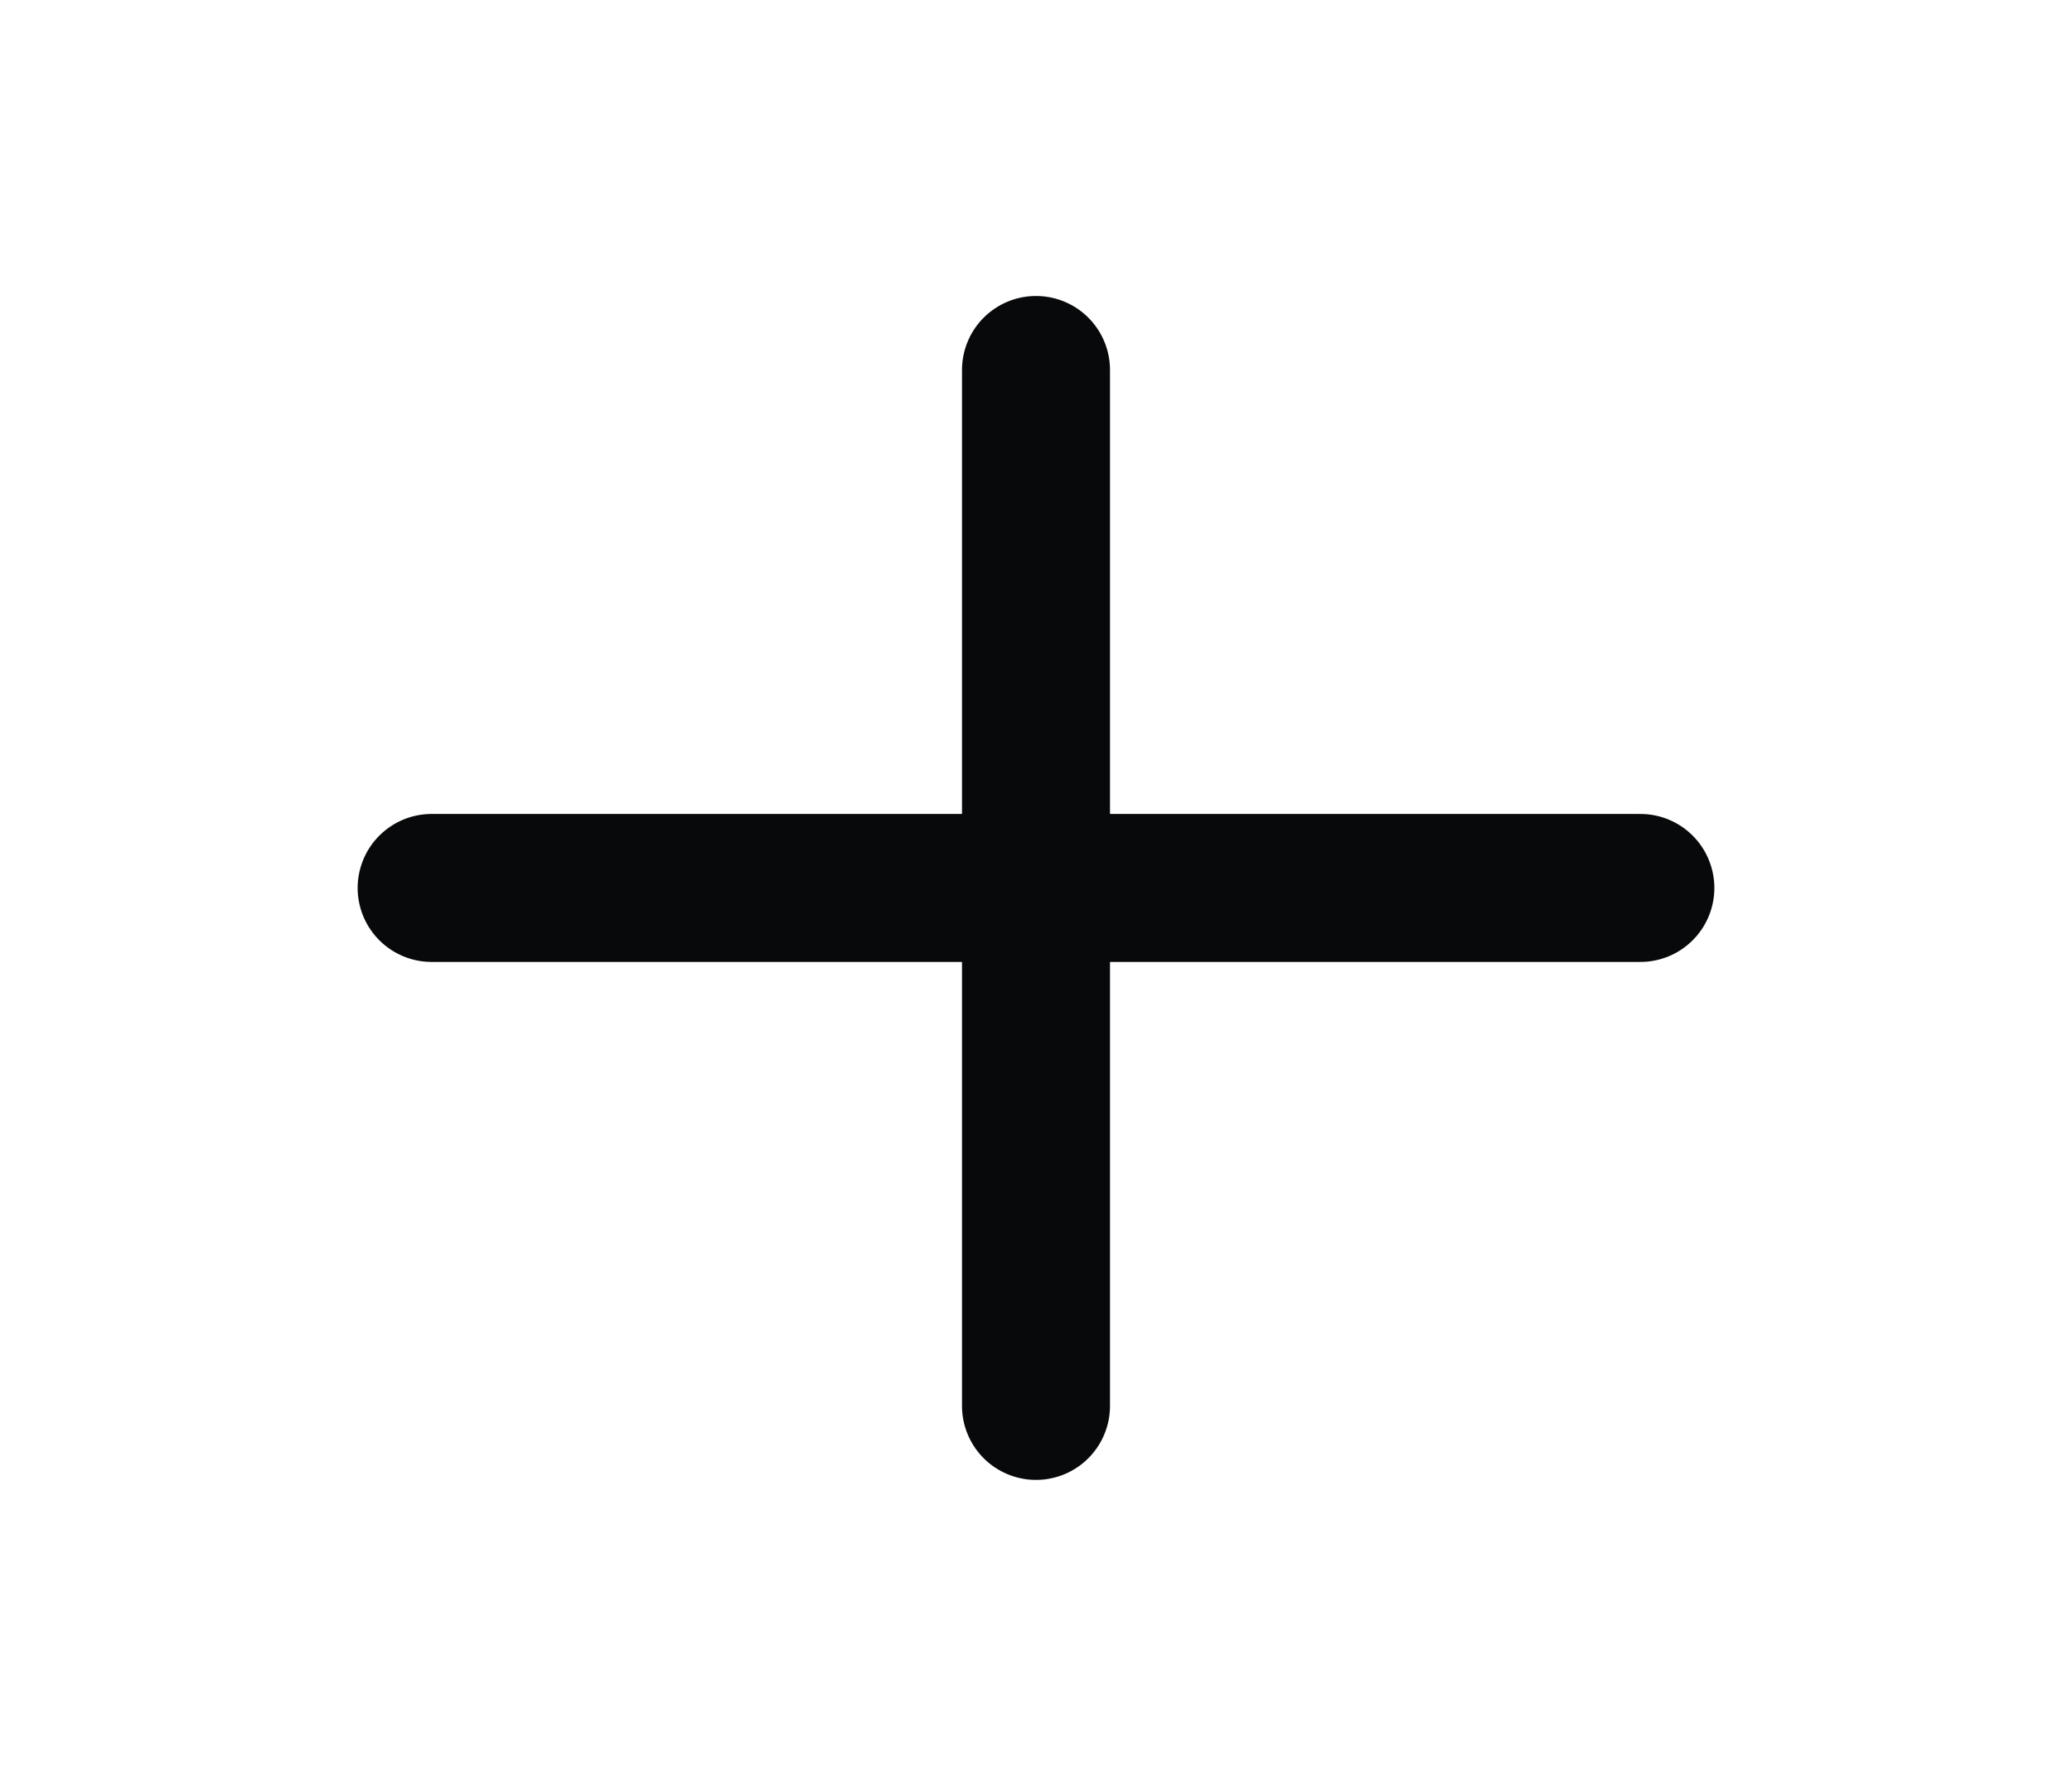 <svg width="28" height="24" viewBox="0 0 28 24" fill="none" xmlns="http://www.w3.org/2000/svg">
<path d="M14 5V19" stroke="#08090A" stroke-width="2" stroke-linecap="round" stroke-linejoin="round"/>
<path d="M5.833 12H22.167" stroke="#08090A" stroke-width="2" stroke-linecap="round" stroke-linejoin="round"/>
</svg>
